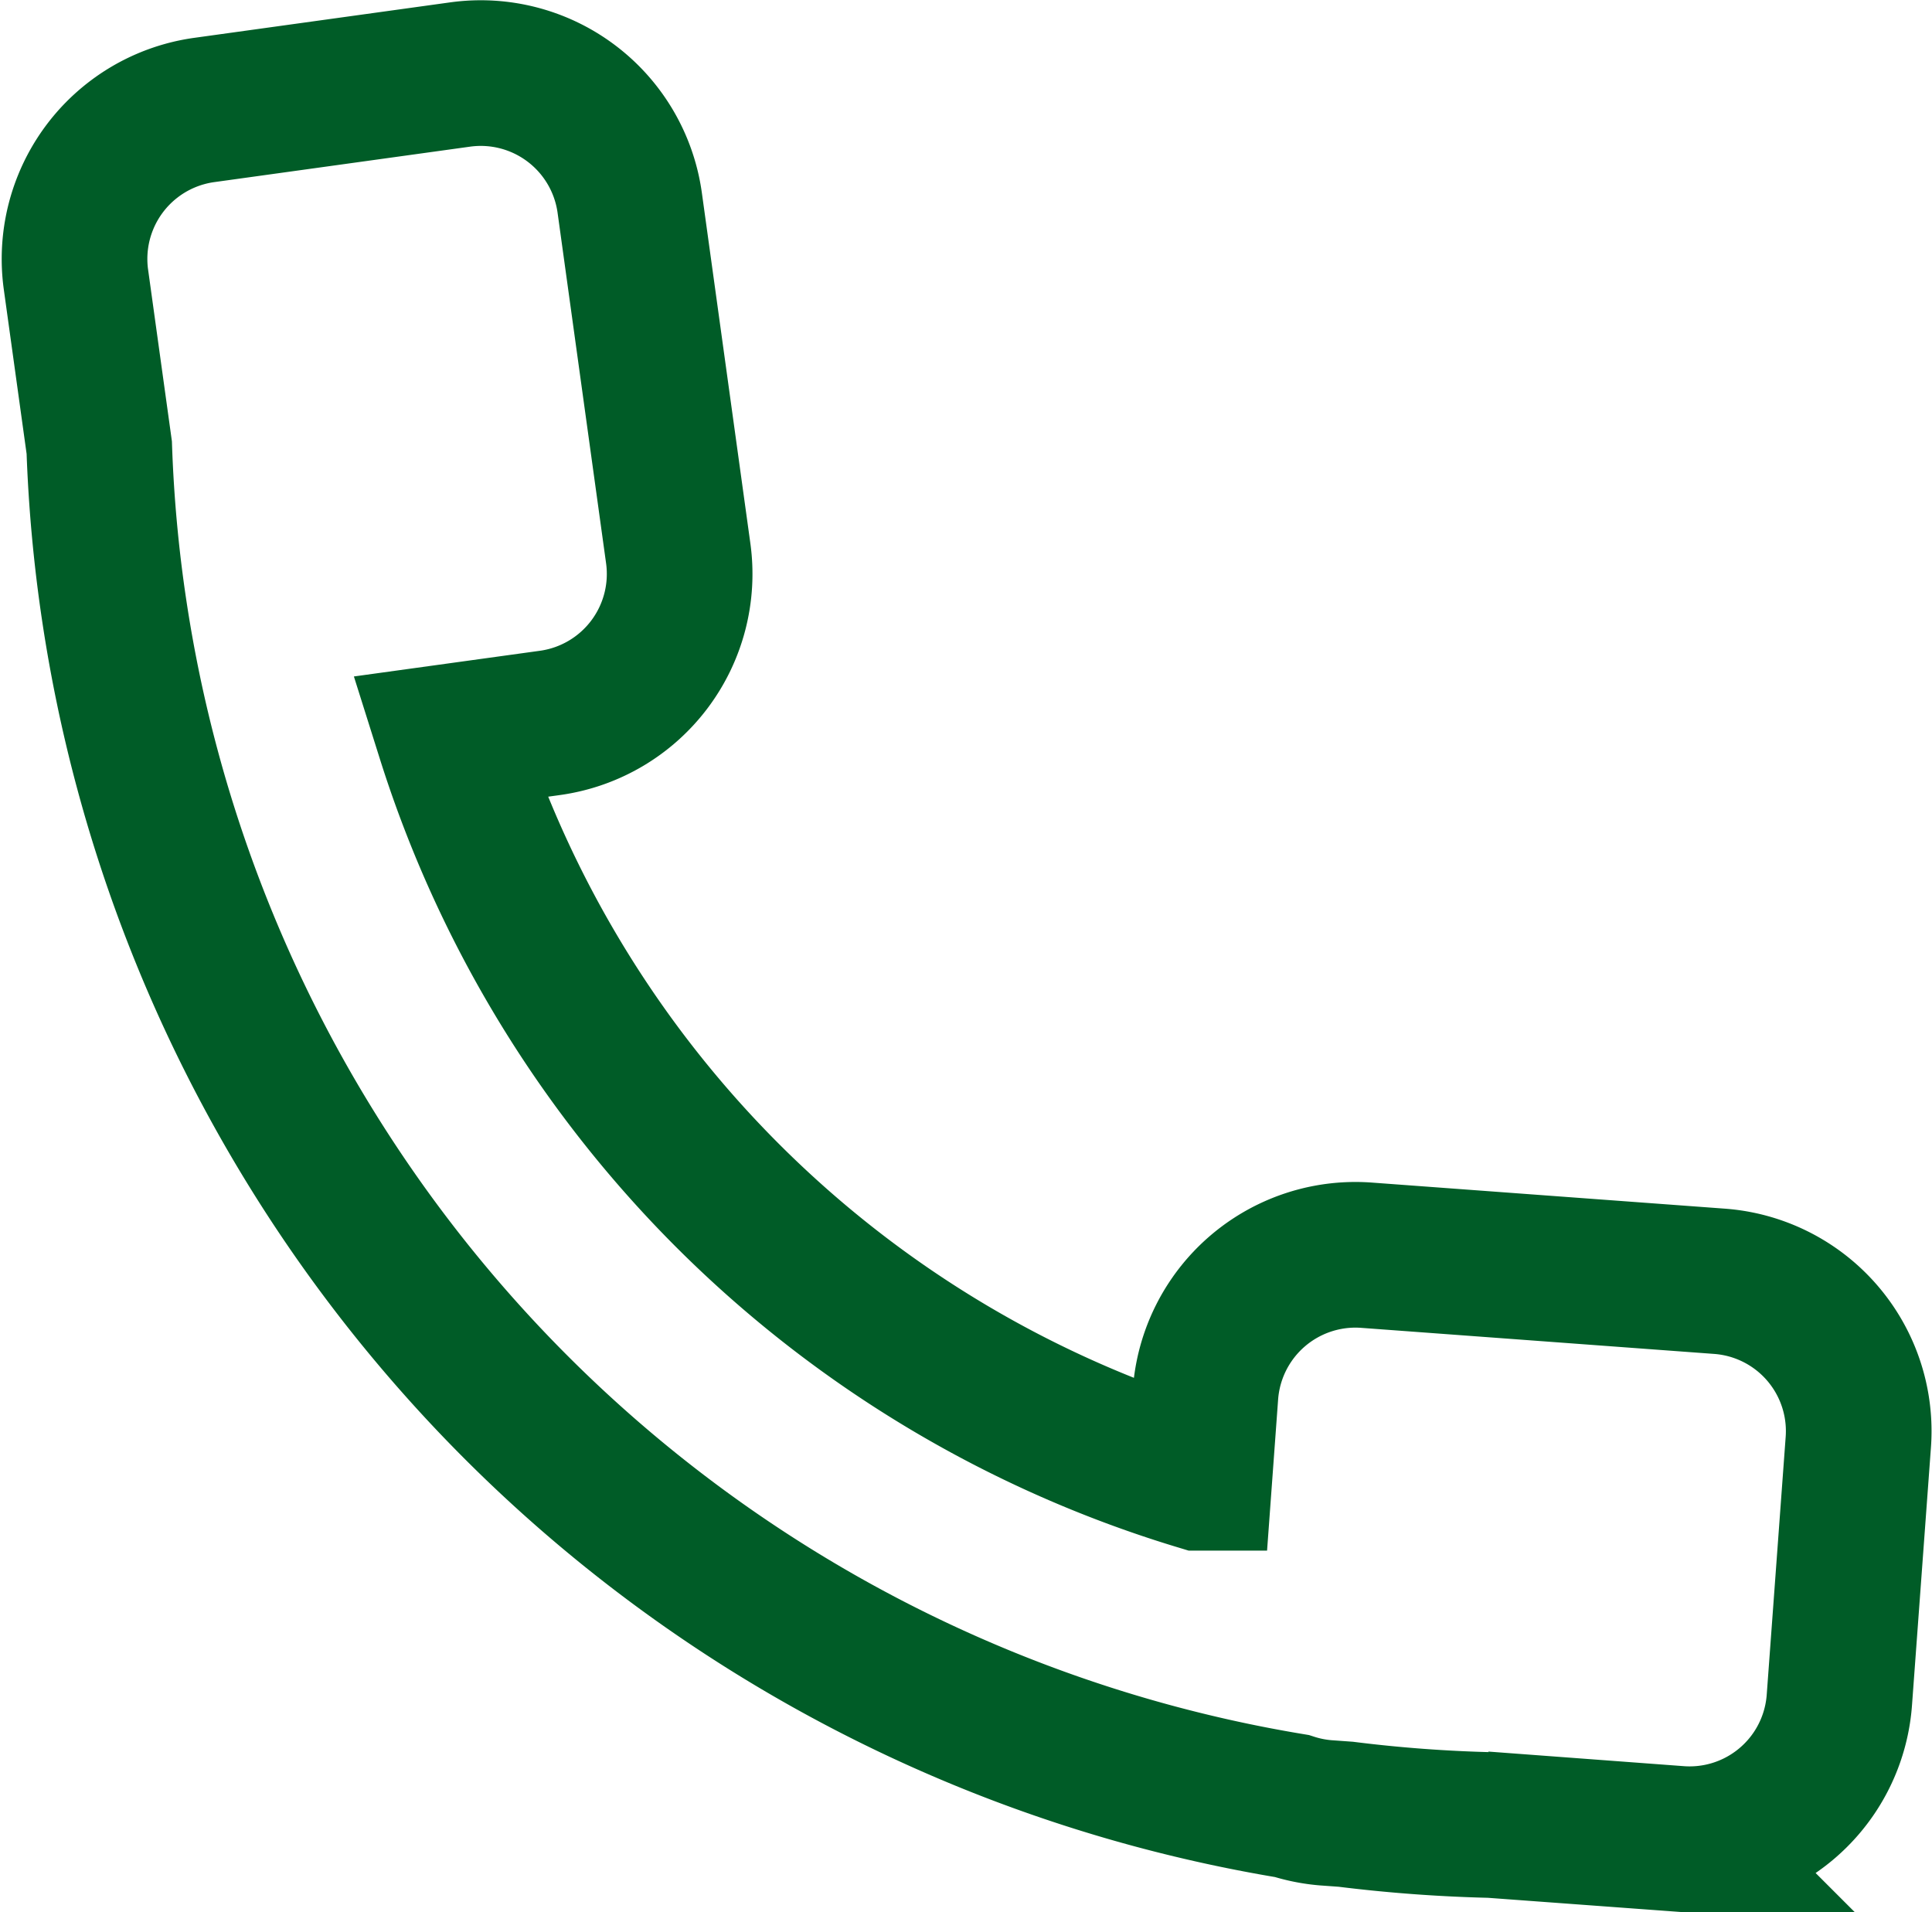 <svg xmlns="http://www.w3.org/2000/svg" width="26.529" height="26.255" viewBox="0 0 26.529 26.255">
  <path id="パス_17797" data-name="パス 17797" d="M108.229,264.465l-.666-4.813a2.065,2.065,0,0,0-2.328-1.762l-3.514.487a2.065,2.065,0,0,0-1.762,2.329l.32,2.307a19.586,19.586,0,0,0,16.375,18.652,2.069,2.069,0,0,0,.464.093l.277.02a19.848,19.848,0,0,0,2,.148l2.568.189a2.062,2.062,0,0,0,2.21-1.907l.26-3.538a2.063,2.063,0,0,0-1.906-2.21l-4.846-.358a2.065,2.065,0,0,0-2.212,1.907l-.084,1.149a15.487,15.487,0,0,1-10.3-10.174l1.383-.191A2.065,2.065,0,0,0,108.229,264.465Z" transform="translate(-98.916 -256.867)" fill="none" stroke="#005c27" stroke-width="2"/>
</svg>
